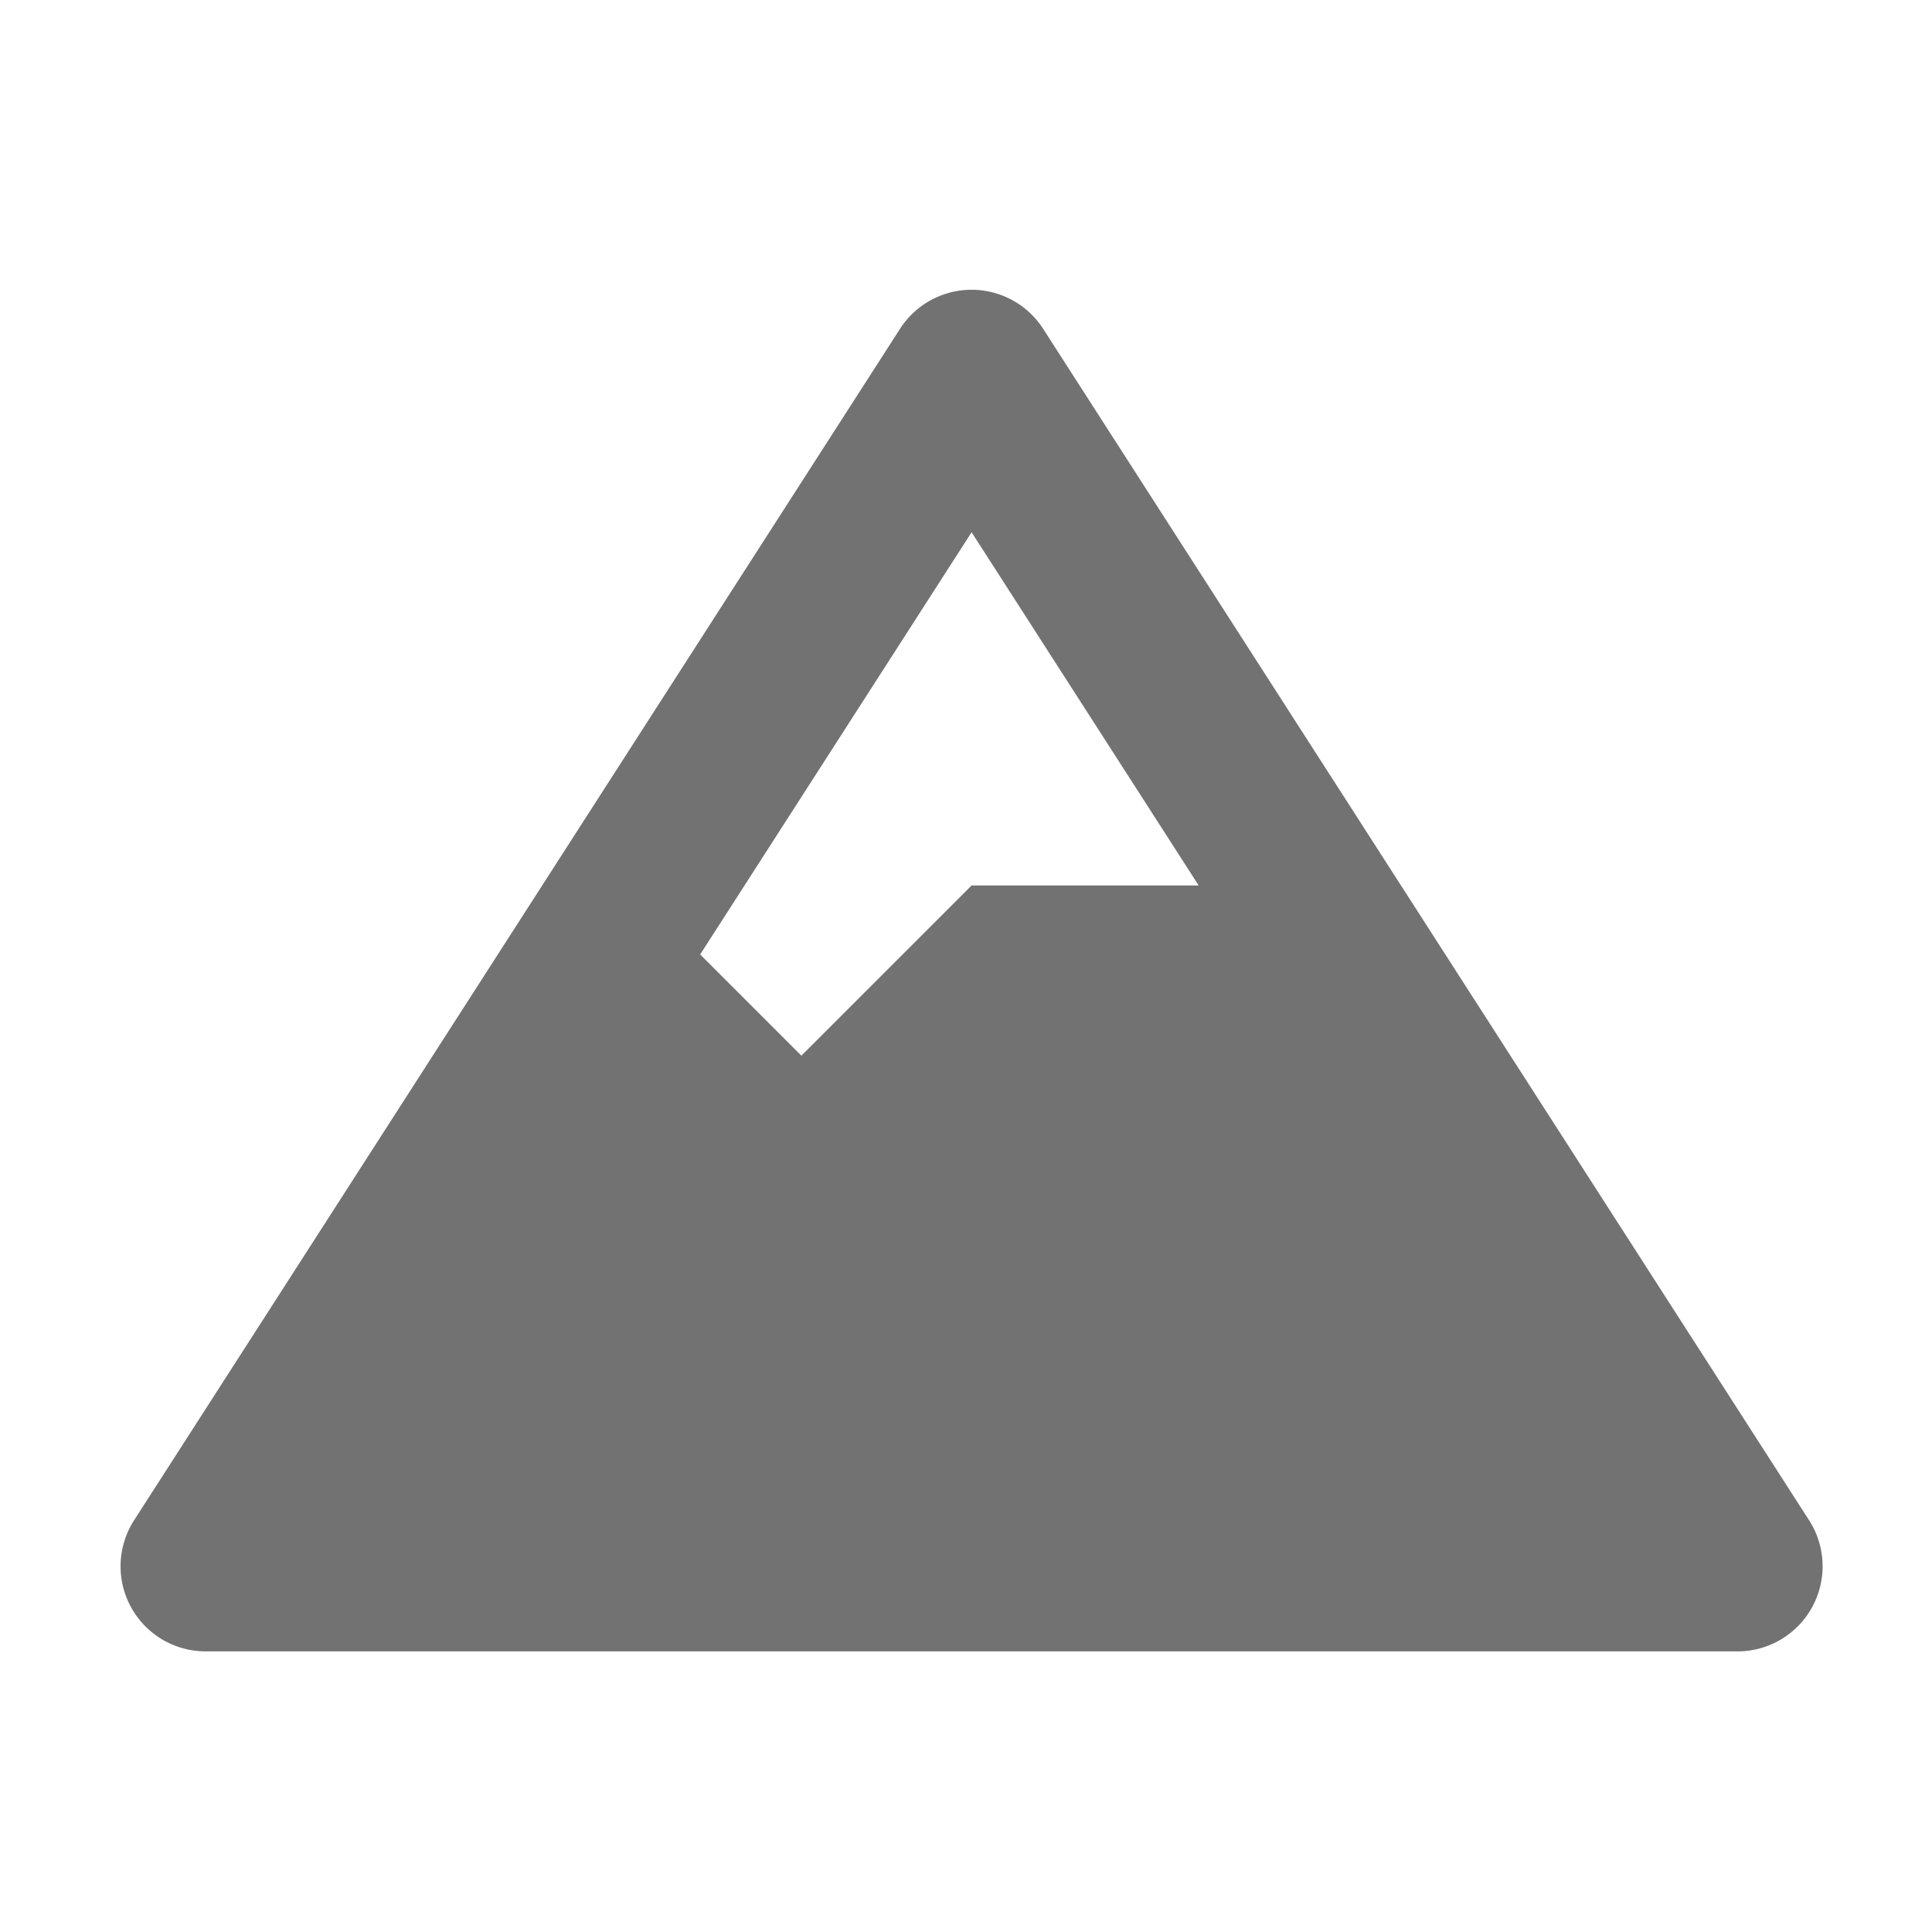 ﻿<?xml version='1.0' encoding='UTF-8'?>
<svg viewBox="-1.997 -4.799 31.997 32" xmlns="http://www.w3.org/2000/svg">
  <g transform="matrix(1.001, 0, 0, 1.001, 0, 0)">
    <g transform="matrix(0.044, 0, 0, 0.044, 0, 0)">
      <path d="M634.92, 462.7L346.92, 14.7C341.03, 5.54 330.89, 0 320, 0C309.11, 0 298.97, 5.54 293.08, 14.7L5.08, 462.7A32.001 32.001 0 0 0 3.91, 495.34A32.004 32.004 0 0 0 32, 512L608, 512C619.71, 512 630.48, 505.61 636.09, 495.33A31.983 31.983 0 0 0 634.92, 462.7zM320, 91.18L405.39, 224L320, 224L256, 288L217.94, 249.94L320, 91.18z" fill="#727272" fill-opacity="1" class="Black" />
    </g>
  </g>
</svg>